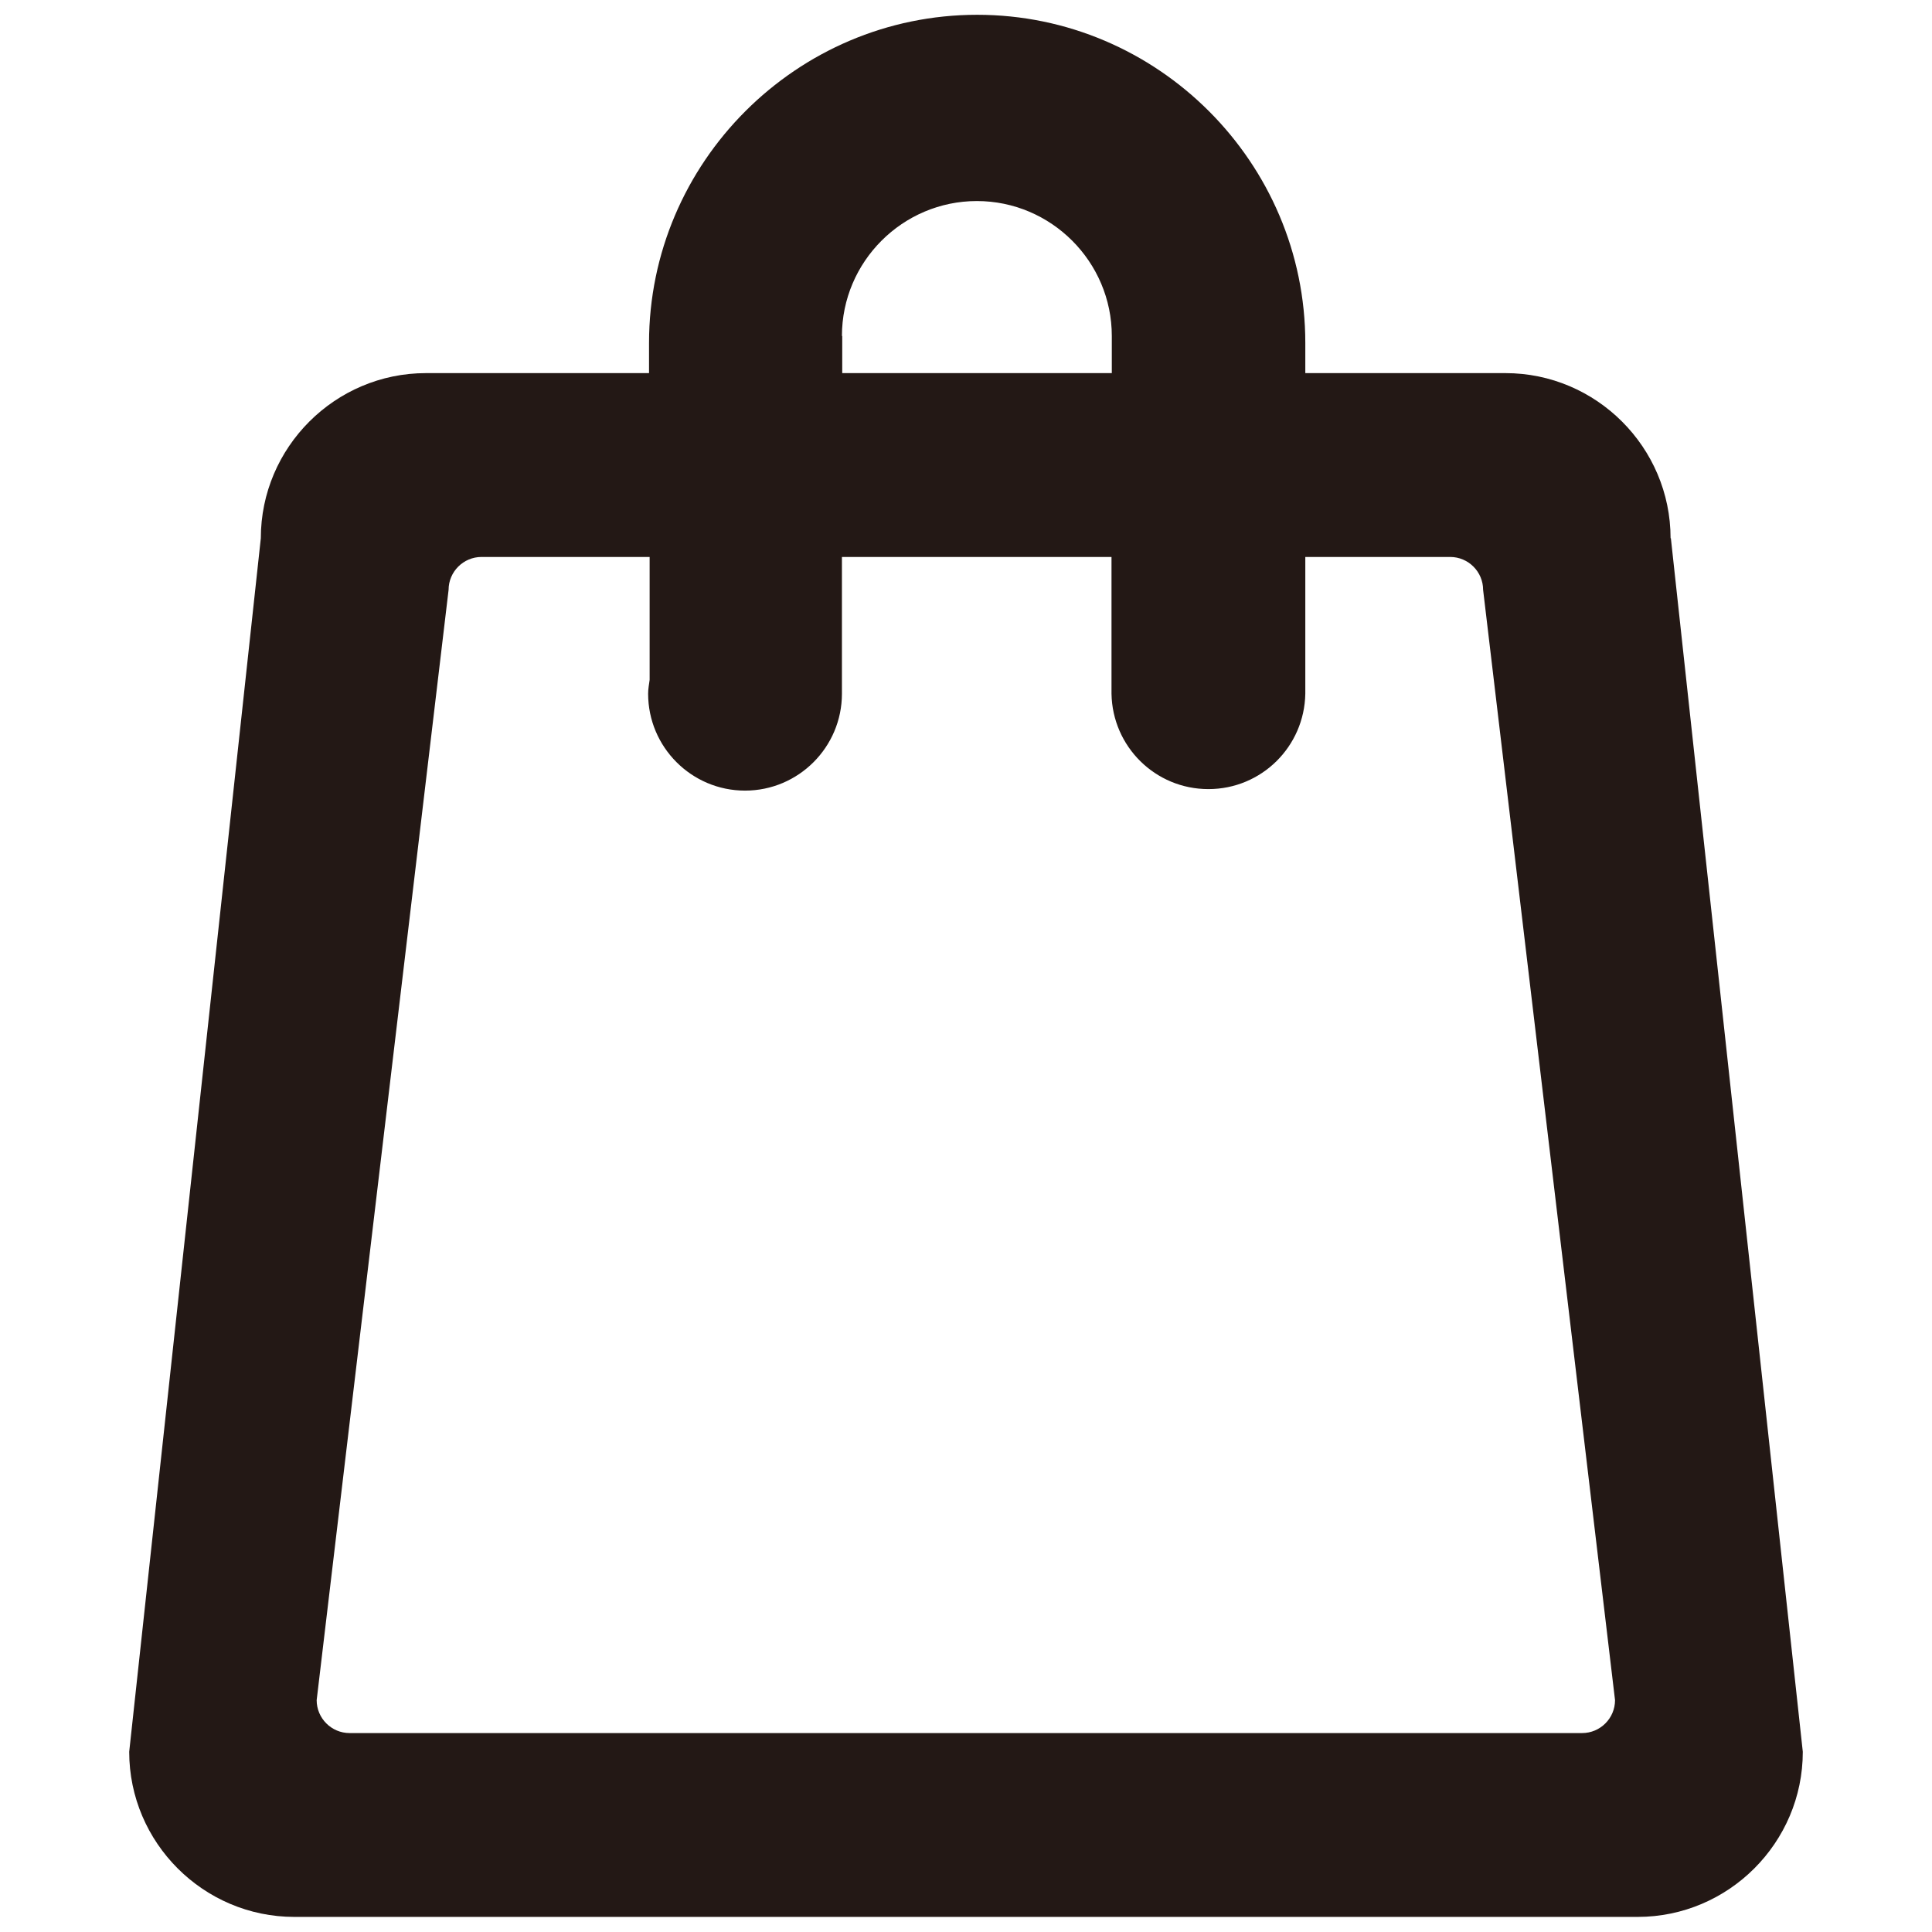 <?xml version="1.0" encoding="UTF-8"?>
<svg id="_圖層_1" data-name="圖層 1" xmlns="http://www.w3.org/2000/svg" viewBox="0 0 64 64">
  <defs>
    <style>
      .cls-1 {
        fill: #231815;
      }
    </style>
  </defs>
  <path class="cls-1" d="M55.34,17.83c0-3.01-2.46-5.47-5.47-5.47h-6.63v-1c0-5.98-4.89-10.87-10.87-10.87s-10.87,4.89-10.87,10.87v1h-7.39c-3.01,0-5.47,2.46-5.47,5.47L4.28,58.03c0,3.01,2.46,5.47,5.47,5.47H54.25c3.01,0,5.47-2.46,5.47-5.47l-4.37-40.2Zm-27.45-6.7c0-2.46,2.01-4.47,4.47-4.47s4.47,2.01,4.47,4.47v1.23h-8.93v-1.23Zm24.53,46.28H11.58c-.6,0-1.09-.49-1.09-1.09L14.86,19.54c0-.6,.49-1.09,1.09-1.09h5.57v4.07c-.02,.15-.05,.3-.05,.46,0,1.77,1.44,3.21,3.21,3.21s3.21-1.44,3.21-3.21v-4.53h8.93v4.53h0c.03,1.75,1.45,3.16,3.21,3.16s3.18-1.41,3.21-3.16h0v-4.53h4.8c.6,0,1.09,.49,1.09,1.09l4.37,36.78c0,.6-.49,1.09-1.09,1.09Z"/>
</svg>